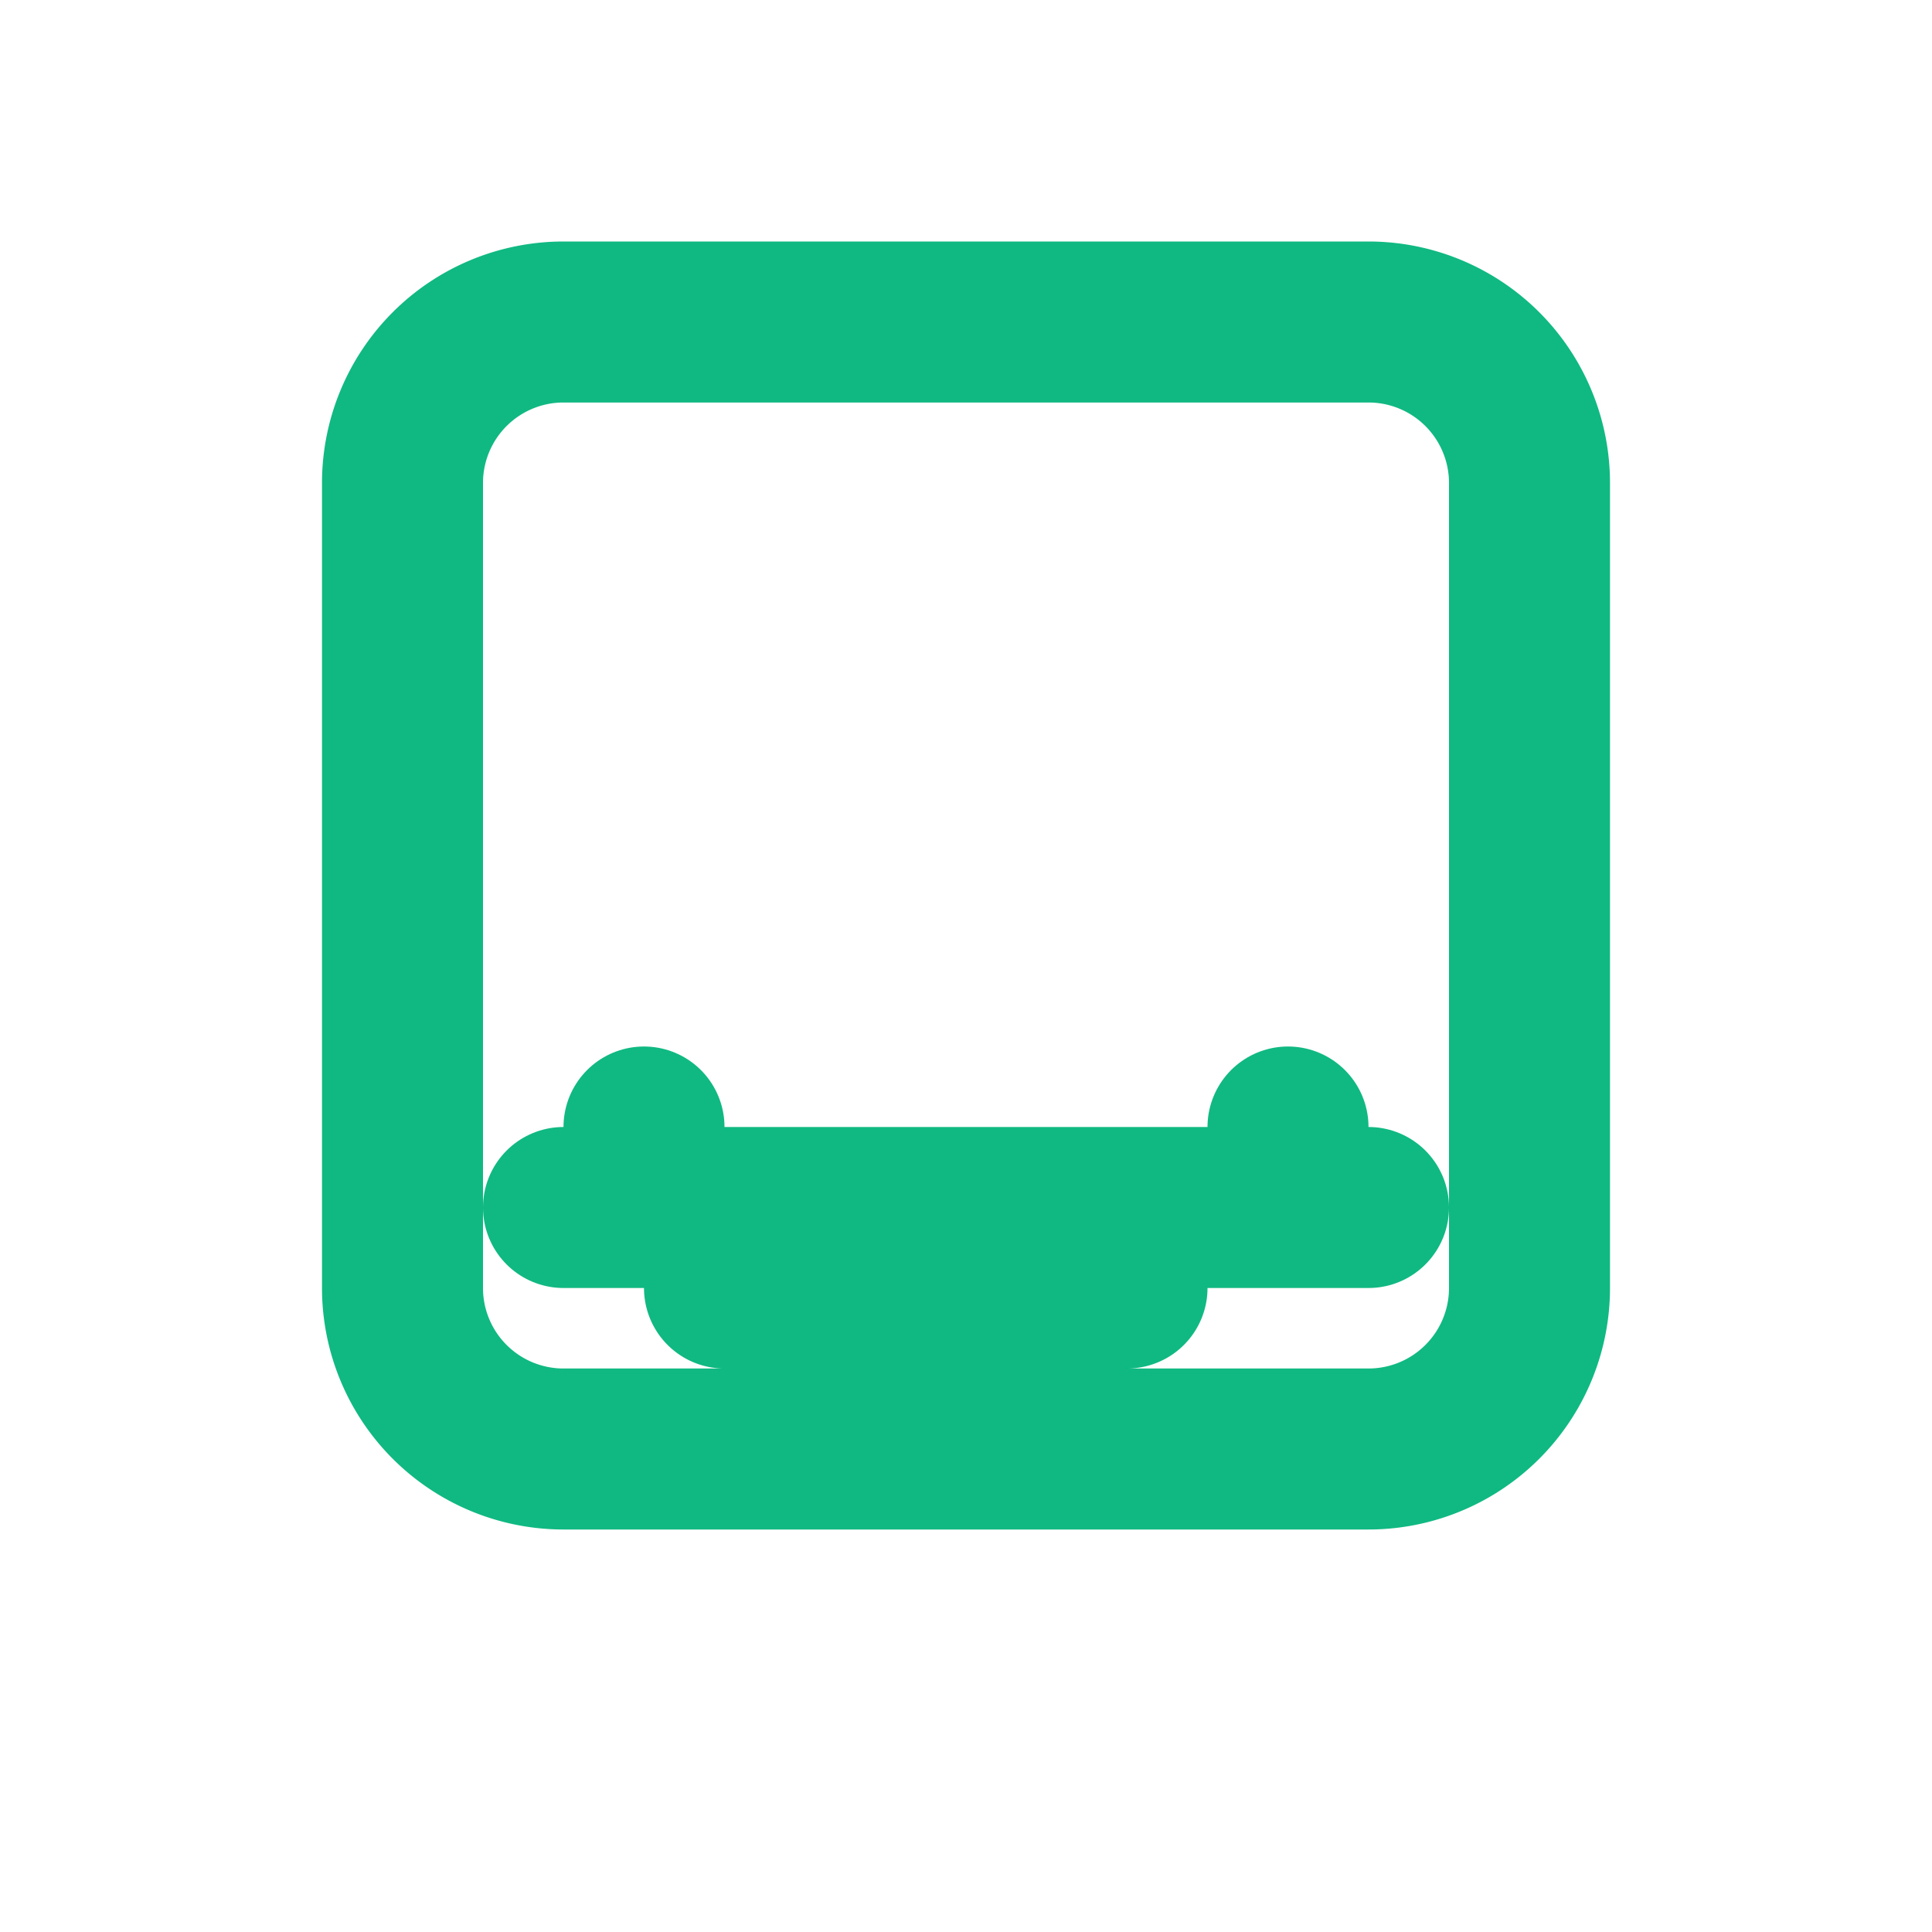 <svg xmlns="http://www.w3.org/2000/svg" width="24" height="24" viewBox="0 0 24 24" fill="none" stroke="#10b981" stroke-width="2" stroke-linecap="round" stroke-linejoin="round">
  <path d="M14 16H9m10 0a2 2 0 0 1-2 2H7a2 2 0 0 1-2-2V6a2 2 0 0 1 2-2h10a2 2 0 0 1 2 2v10z"/>
  <path d="M8 14v.01"/>
  <path d="M16 14v.01"/>
  <path d="M7 15h10"/>
</svg>